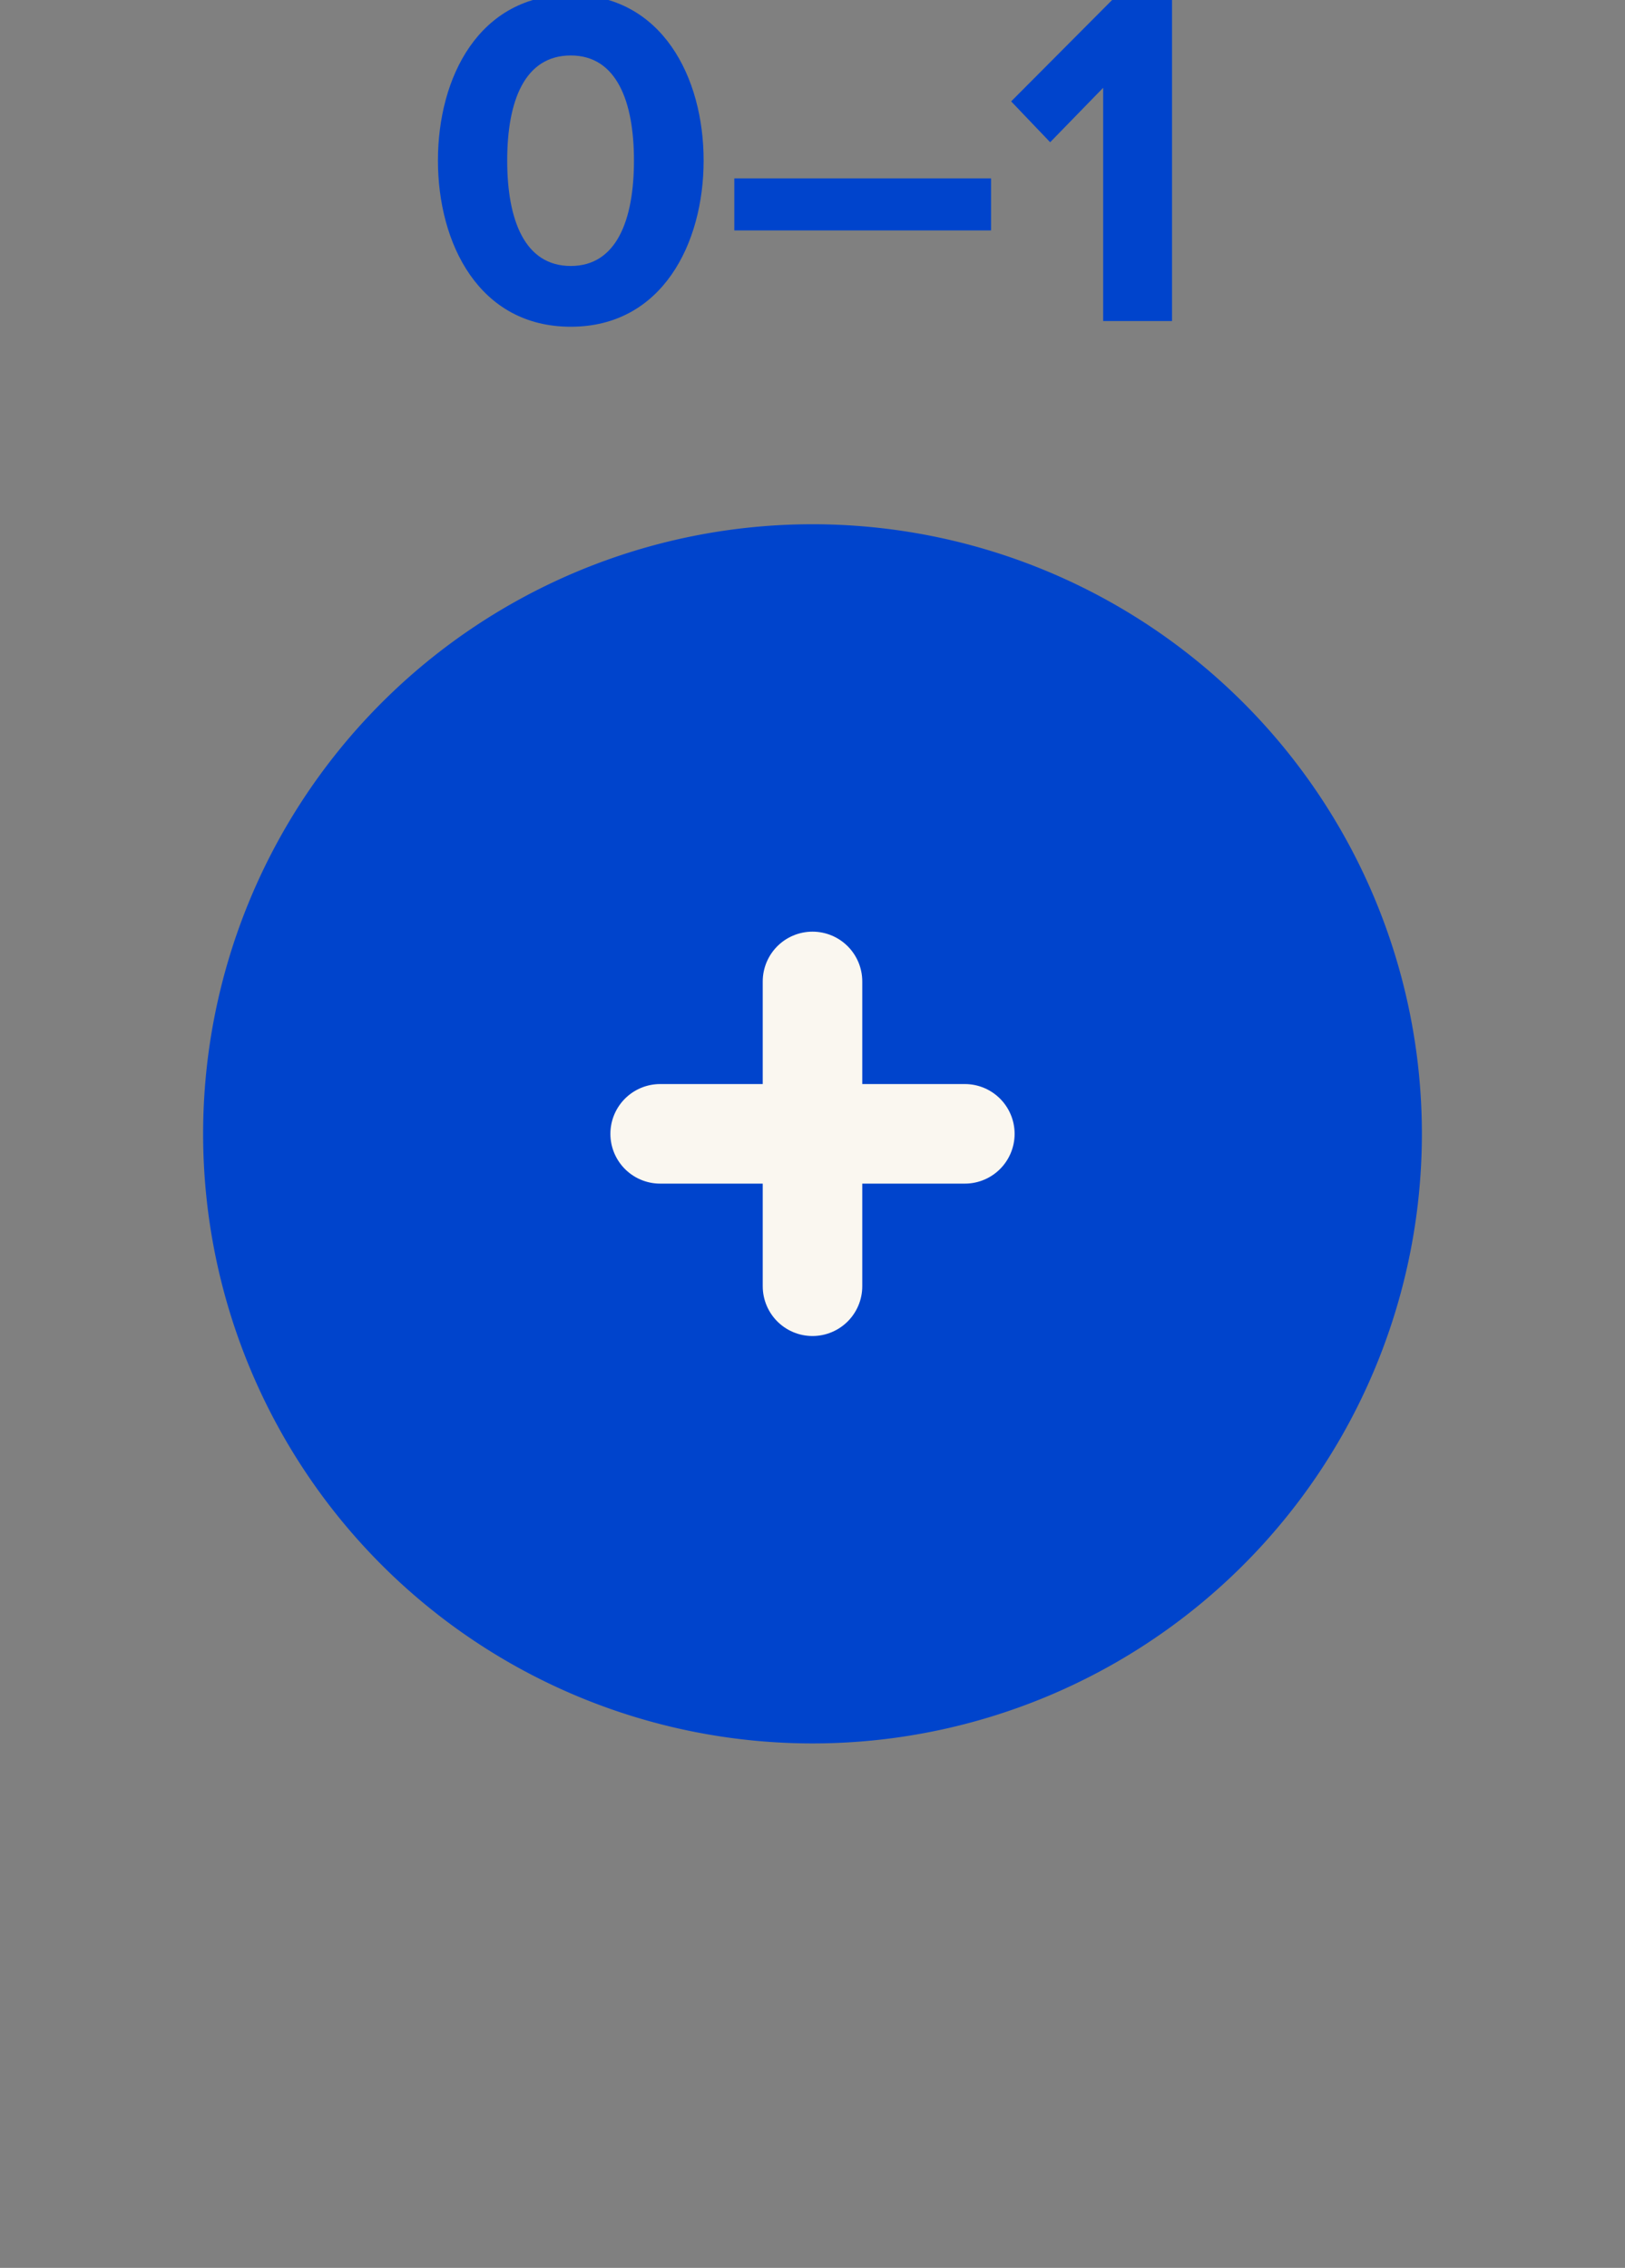 <?xml version="1.0" encoding="UTF-8" standalone="no"?>
<svg
   xmlns:dc="http://purl.org/dc/elements/1.1/"
   xmlns:cc="http://creativecommons.org/ns#"
   xmlns:rdf="http://www.w3.org/1999/02/22-rdf-syntax-ns#"
   xmlns:svg="http://www.w3.org/2000/svg"
   xmlns="http://www.w3.org/2000/svg"
   id="svg14"
   viewBox="0 0 8.000 11.161"
   height="11.161mm"
   width="8.000mm"
   version="1.1">
  <rect x="0" y="0" width="8.000" height="11.161" fill="#808080" stroke="none"/>
  <defs
     id="defs18" />
  <g
     id="g12"
     transform="translate(4,5.58)">
    <g
       id="g4"
       transform="translate(0,-4)">
      <g
         id="text2"
         style="font-weight:bold;font-size:2.371px;font-family:'Proxima Nova';dominant-baseline:alphabetic;text-anchor:middle;fill:#0044cc"
         aria-label="0–1">
        <path
           id="path22"
           style="font-weight:bold;font-size:2.371px;font-family:'Proxima Nova';dominant-baseline:alphabetic;text-anchor:middle;fill:#0044cc"
           d="m -1.844,-0.79 c 0,0.408 0.202,0.818 0.654,0.818 0.45,0 0.654,-0.41 0.654,-0.818 0,-0.408 -0.204,-0.816 -0.654,-0.816 -0.453,0 -0.654,0.408 -0.654,0.816 z m 0.965,0 c 0,0.292 -0.085,0.519 -0.311,0.519 -0.228,0 -0.313,-0.228 -0.313,-0.519 0,-0.292 0.085,-0.517 0.313,-0.517 0.225,0 0.311,0.225 0.311,0.517 z" />
        <path
           id="path24"
           style="font-weight:bold;font-size:2.371px;font-family:'Proxima Nova';dominant-baseline:alphabetic;text-anchor:middle;fill:#0044cc"
           d="M -0.385,-0.446 H 0.879 V -0.702 H -0.385 Z" />
        <path
           id="path26"
           style="font-weight:bold;font-size:2.371px;font-family:'Proxima Nova';dominant-baseline:alphabetic;text-anchor:middle;fill:#0044cc"
           d="m 1.431,0 h 0.339 V -1.581 H 1.476 L 0.978,-1.081 1.17,-0.88 1.431,-1.148 Z" />
      </g>
    </g>
    <path
       id="circle6"
       d="M 2.5,0 A 2.5,2.5 0 0 1 0,2.5 2.5,2.5 0 0 1 -2.5,0 2.5,2.5 0 0 1 0,-2.5 2.5,2.5 0 0 1 2.5,0 Z"
       style="fill:#0044cc;stroke:#0044cc;stroke-width:1" />
    <path
       id="line8"
       d="m -0.75,0 h 1.5"
       style="stroke:#faf7f0;stroke-width:0.49;stroke-linecap:round" />
    <path
       id="line10"
       d="m 0,-0.75 v 1.5"
       style="stroke:#faf7f0;stroke-width:0.49;stroke-linecap:round" />
  </g>
</svg>
